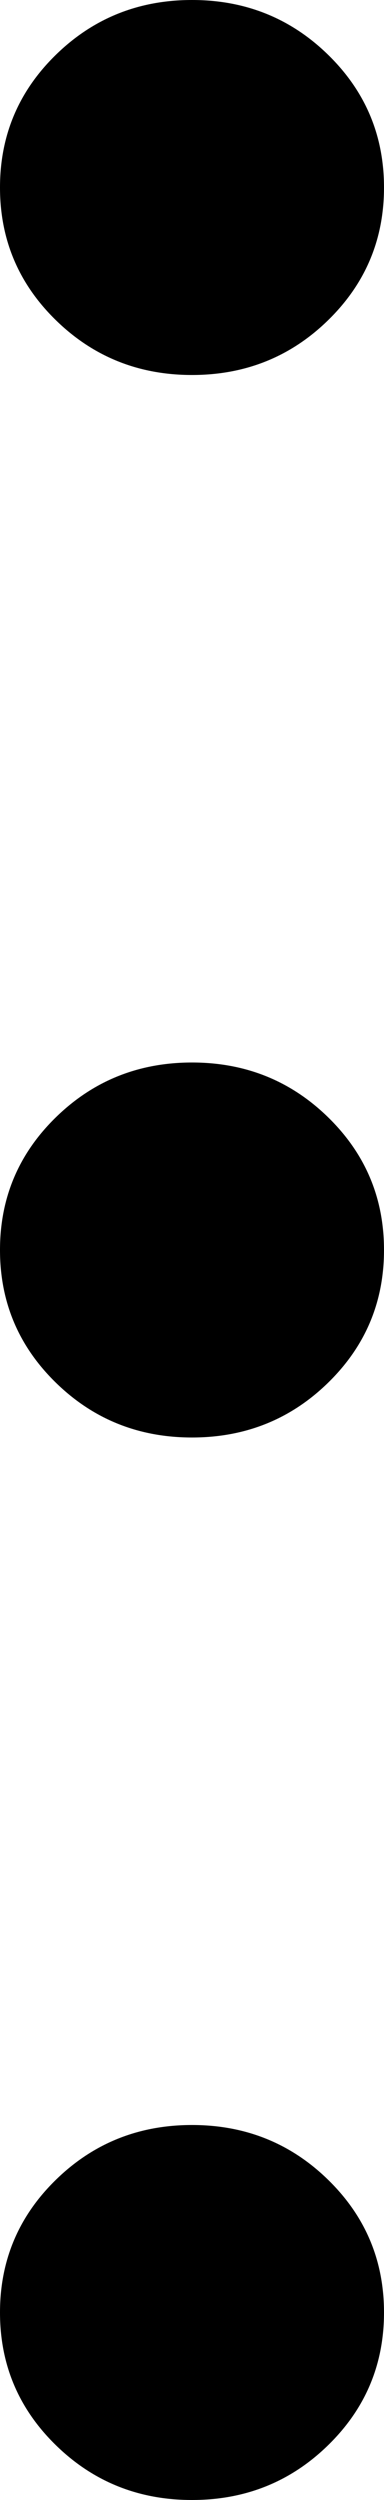 <svg width="2" height="13" viewBox="0 0 2 13" fill="none" xmlns="http://www.w3.org/2000/svg">
<path d="M1 13C0.722 13 0.486 12.905 0.292 12.716C0.097 12.526 0 12.296 0 12.025C0 11.754 0.097 11.524 0.292 11.334C0.486 11.145 0.722 11.05 1 11.05C1.278 11.05 1.514 11.145 1.708 11.334C1.903 11.524 2 11.754 2 12.025C2 12.296 1.903 12.526 1.708 12.716C1.514 12.905 1.278 13 1 13ZM1 7.475C0.722 7.475 0.486 7.38 0.292 7.191C0.097 7.001 0 6.771 0 6.5C0 6.229 0.097 5.999 0.292 5.809C0.486 5.62 0.722 5.525 1 5.525C1.278 5.525 1.514 5.62 1.708 5.809C1.903 5.999 2 6.229 2 6.5C2 6.771 1.903 7.001 1.708 7.191C1.514 7.38 1.278 7.475 1 7.475ZM1 1.95C0.722 1.95 0.486 1.855 0.292 1.666C0.097 1.476 0 1.246 0 0.975C0 0.704 0.097 0.474 0.292 0.284C0.486 0.095 0.722 0 1 0C1.278 0 1.514 0.095 1.708 0.284C1.903 0.474 2 0.704 2 0.975C2 1.246 1.903 1.476 1.708 1.666C1.514 1.855 1.278 1.95 1 1.95Z" fill="black"/>
</svg>
